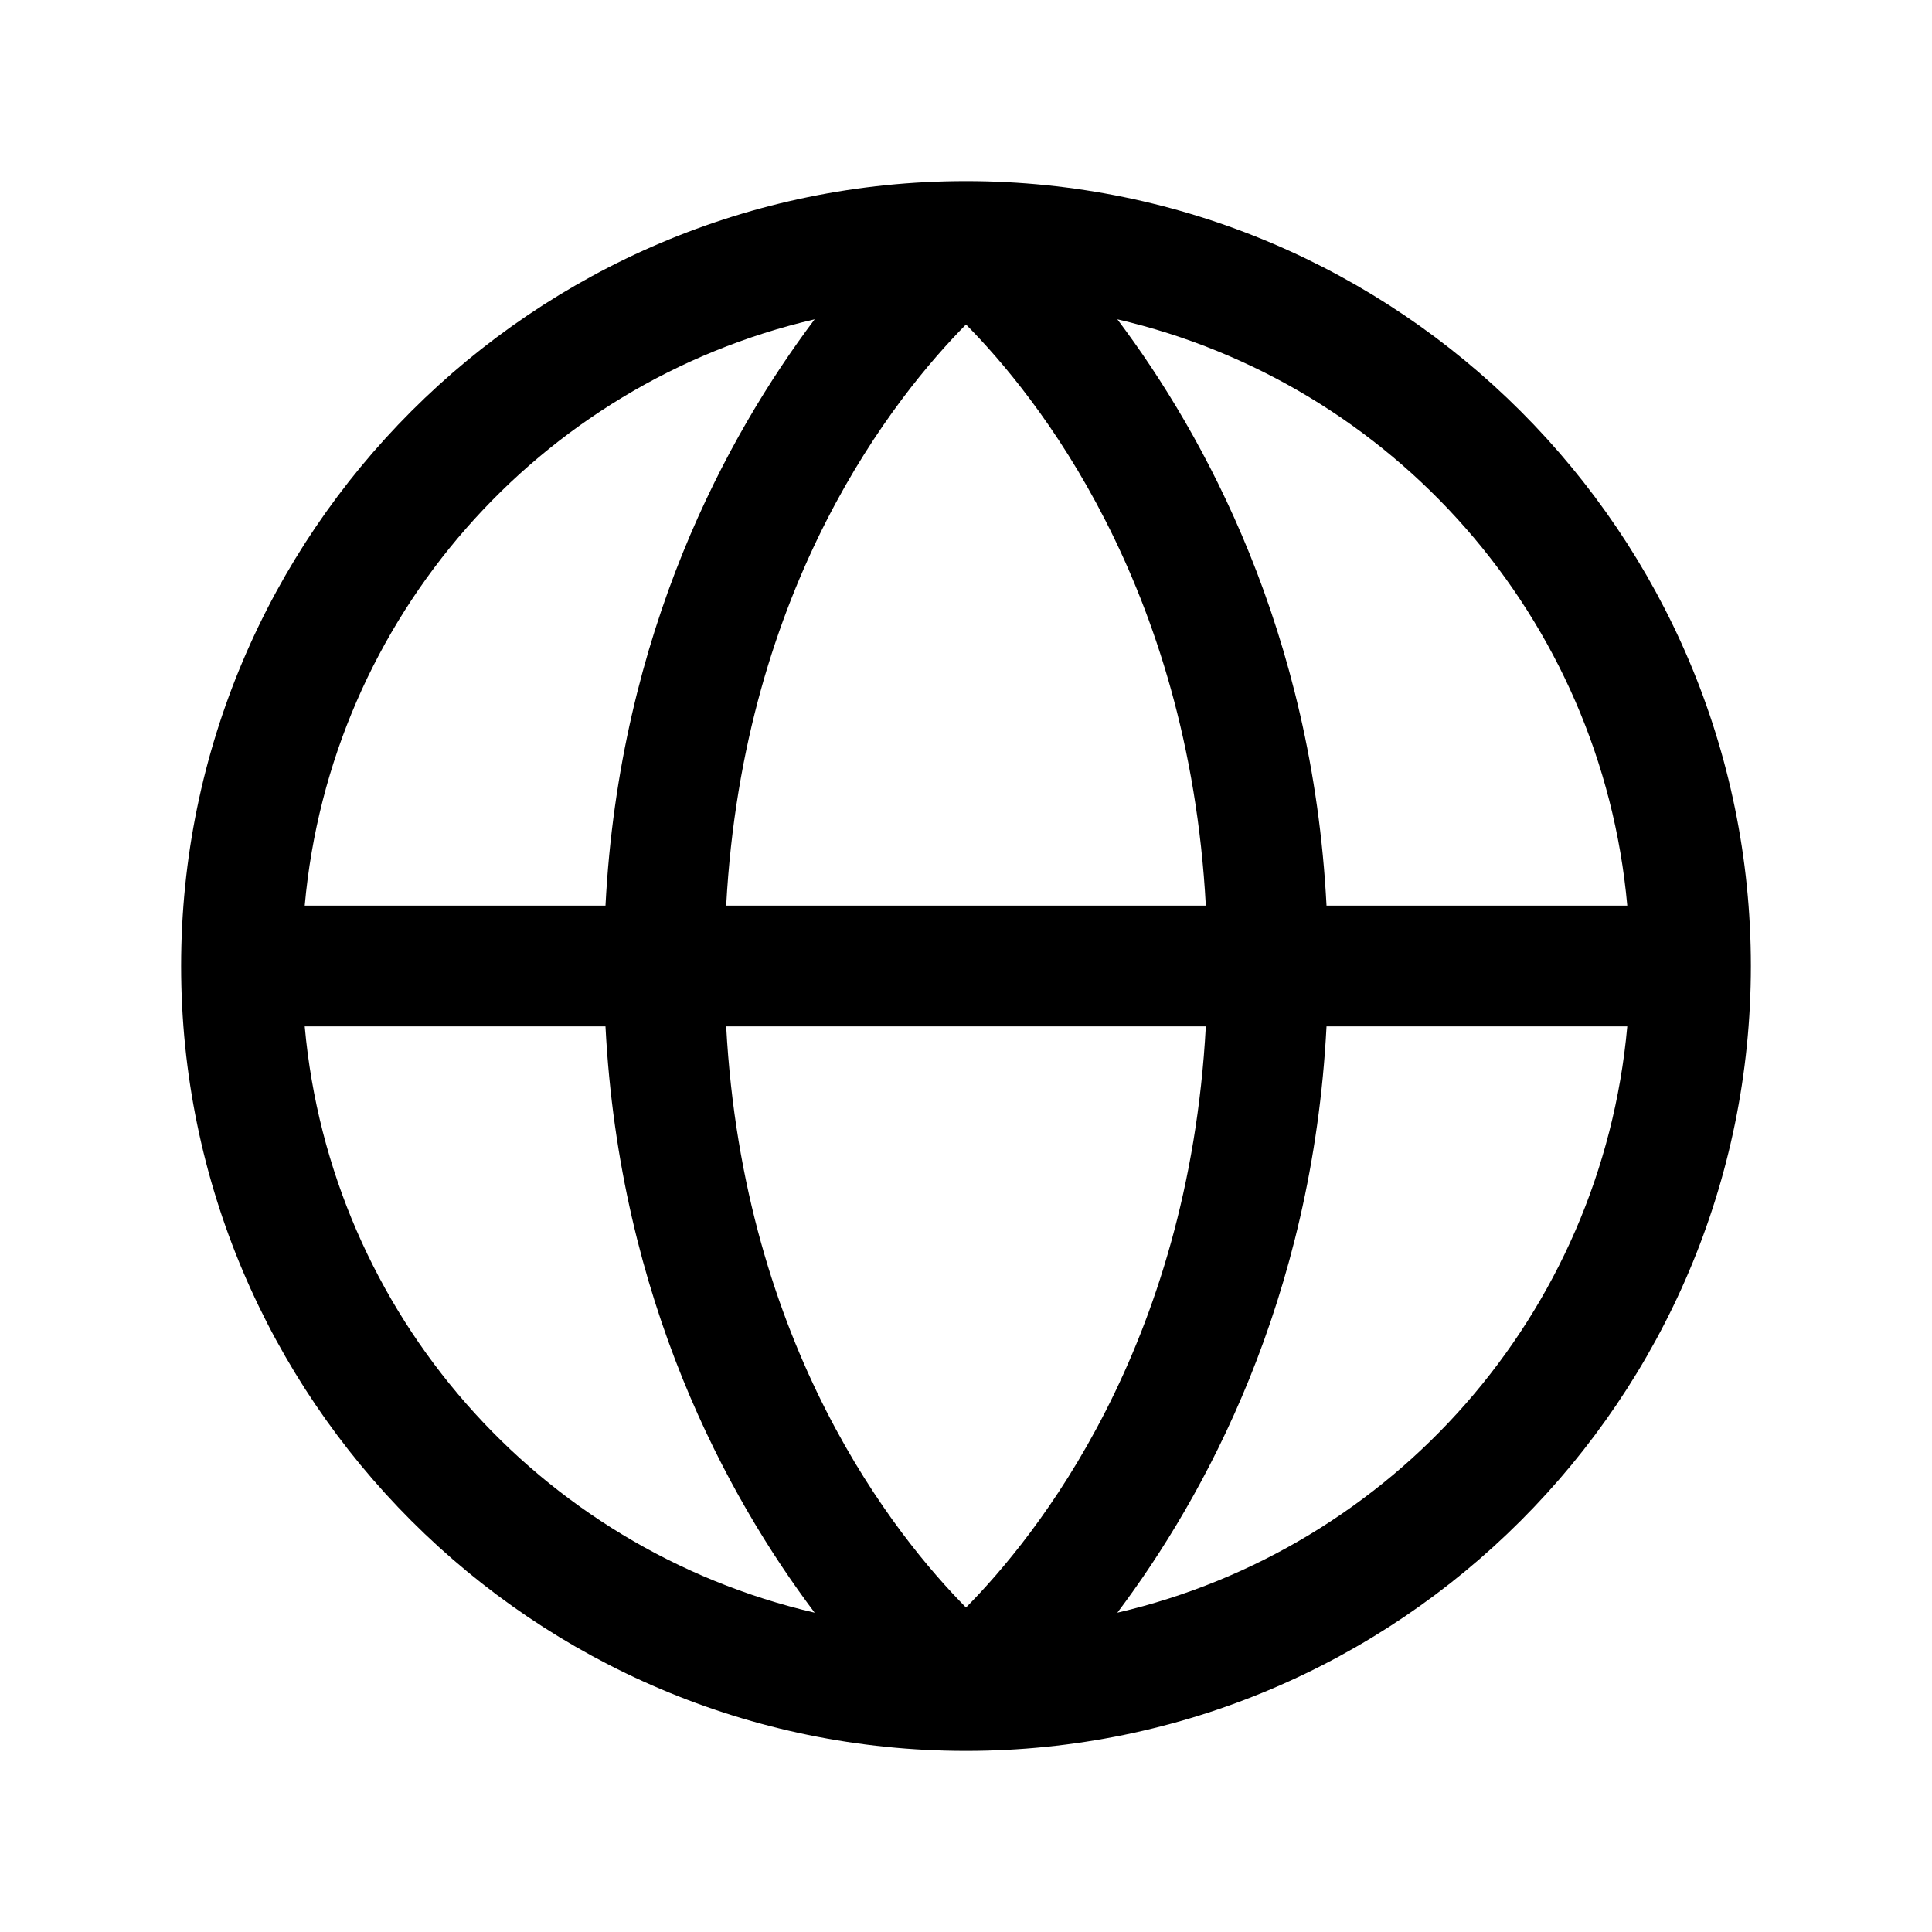 <svg xmlns="http://www.w3.org/2000/svg" viewBox="0 0 256 256"><path d="M128 24C70.657 24 24 70.657 24 128s46.657 104 104 104 104-46.657 104-104S185.343 24 128 24zm-20.055 18.31C96.38 57.698 82.104 83.693 80.23 120H40.377c3.424-38.182 31.098-69.223 67.568-77.69zm40.11 0c36.47 8.467 64.144 39.508 67.568 77.69h-39.852c-1.875-36.308-16.15-62.303-27.716-77.69zM128 42.997c9.261 9.375 29.48 34.352 31.777 77.004H96.223C98.519 77.348 118.739 52.37 128 42.996zM40.377 136h39.852c1.875 36.308 16.15 62.303 27.716 77.69-36.47-8.467-64.144-39.508-67.568-77.69zm55.846 0h63.554c-2.296 42.652-22.516 67.63-31.777 77.004-9.261-9.375-29.48-34.352-31.777-77.004zm79.548 0h39.852c-3.424 38.182-31.098 69.223-67.568 77.69 11.566-15.387 25.841-41.382 27.716-77.69z"/></svg>